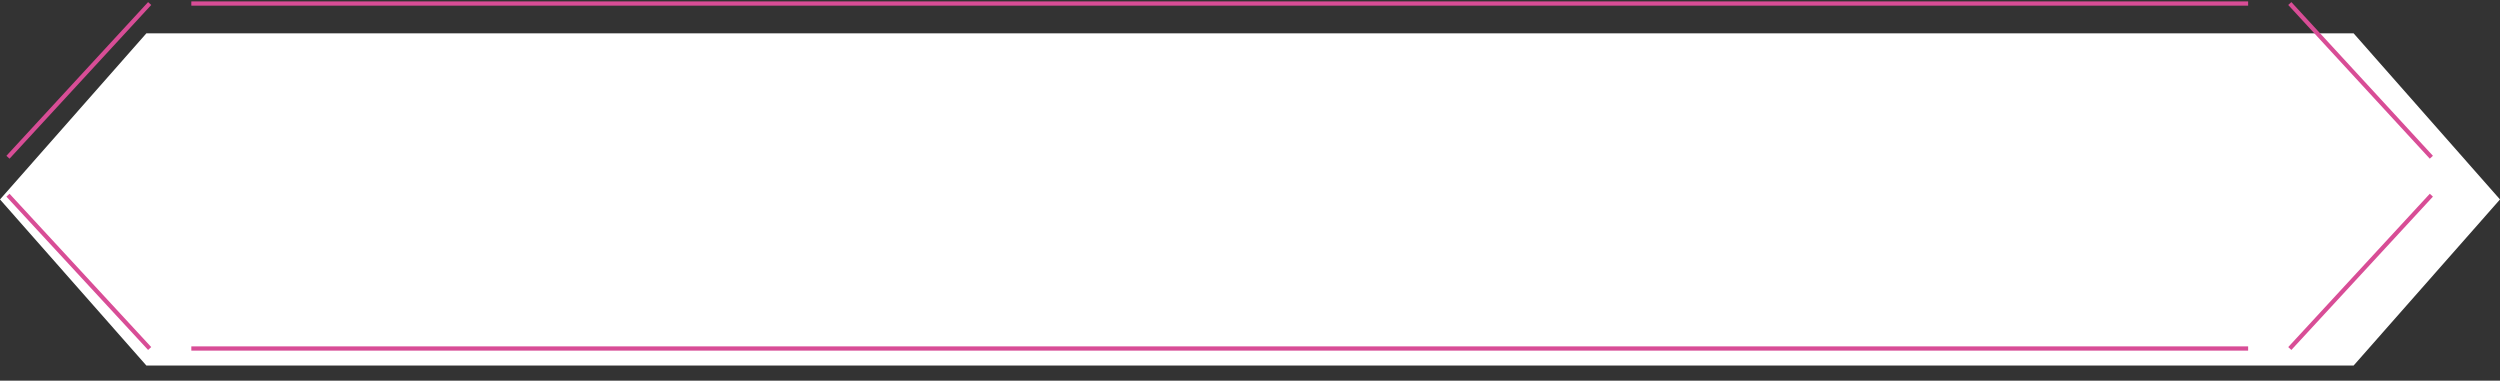 <?xml version="1.0" encoding="utf-8"?>
<!-- Generator: Adobe Illustrator 16.0.0, SVG Export Plug-In . SVG Version: 6.00 Build 0)  -->
<!DOCTYPE svg PUBLIC "-//W3C//DTD SVG 1.1//EN" "http://www.w3.org/Graphics/SVG/1.1/DTD/svg11.dtd">
<svg version="1.1" id="Layer_1" xmlns="http://www.w3.org/2000/svg" xmlns:xlink="http://www.w3.org/1999/xlink" x="0px" y="0px"
	 width="587.371px" height="89.441px" viewBox="0 0 587.371 89.441" enable-background="new 0 0 587.371 89.441"
	 xml:space="preserve">
<rect x="0" y="0" width="587.371" height="89.441" fill="#333333" stroke="none"/>
<polygon fill="#FFFFFF" points="552.979,7.834 34.391,7.834 0,46.86 34.391,85.883 552.979,85.883 587.371,46.86 "/>
<line fill="none" stroke="#D84D96" stroke-miterlimit="10" x1="35.162" y1="0.831" x2="1.872" y2="36.946"/>
<line fill="none" stroke="#D84D96" stroke-miterlimit="10" x1="528.195" y1="0.831" x2="44.952" y2="0.831"/>
<line fill="none" stroke="#D84D96" stroke-miterlimit="10" x1="571.244" y1="36.945" x2="537.984" y2="0.83"/>
<line fill="none" stroke="#D84D96" stroke-miterlimit="10" x1="537.984" y1="81.881" x2="571.244" y2="45.859"/>
<line fill="none" stroke="#D84D96" stroke-miterlimit="10" x1="44.952" y1="81.881" x2="528.195" y2="81.881"/>
<line fill="none" stroke="#D84D96" stroke-miterlimit="10" x1="1.872" y1="45.859" x2="35.162" y2="81.881"/>
</svg>
